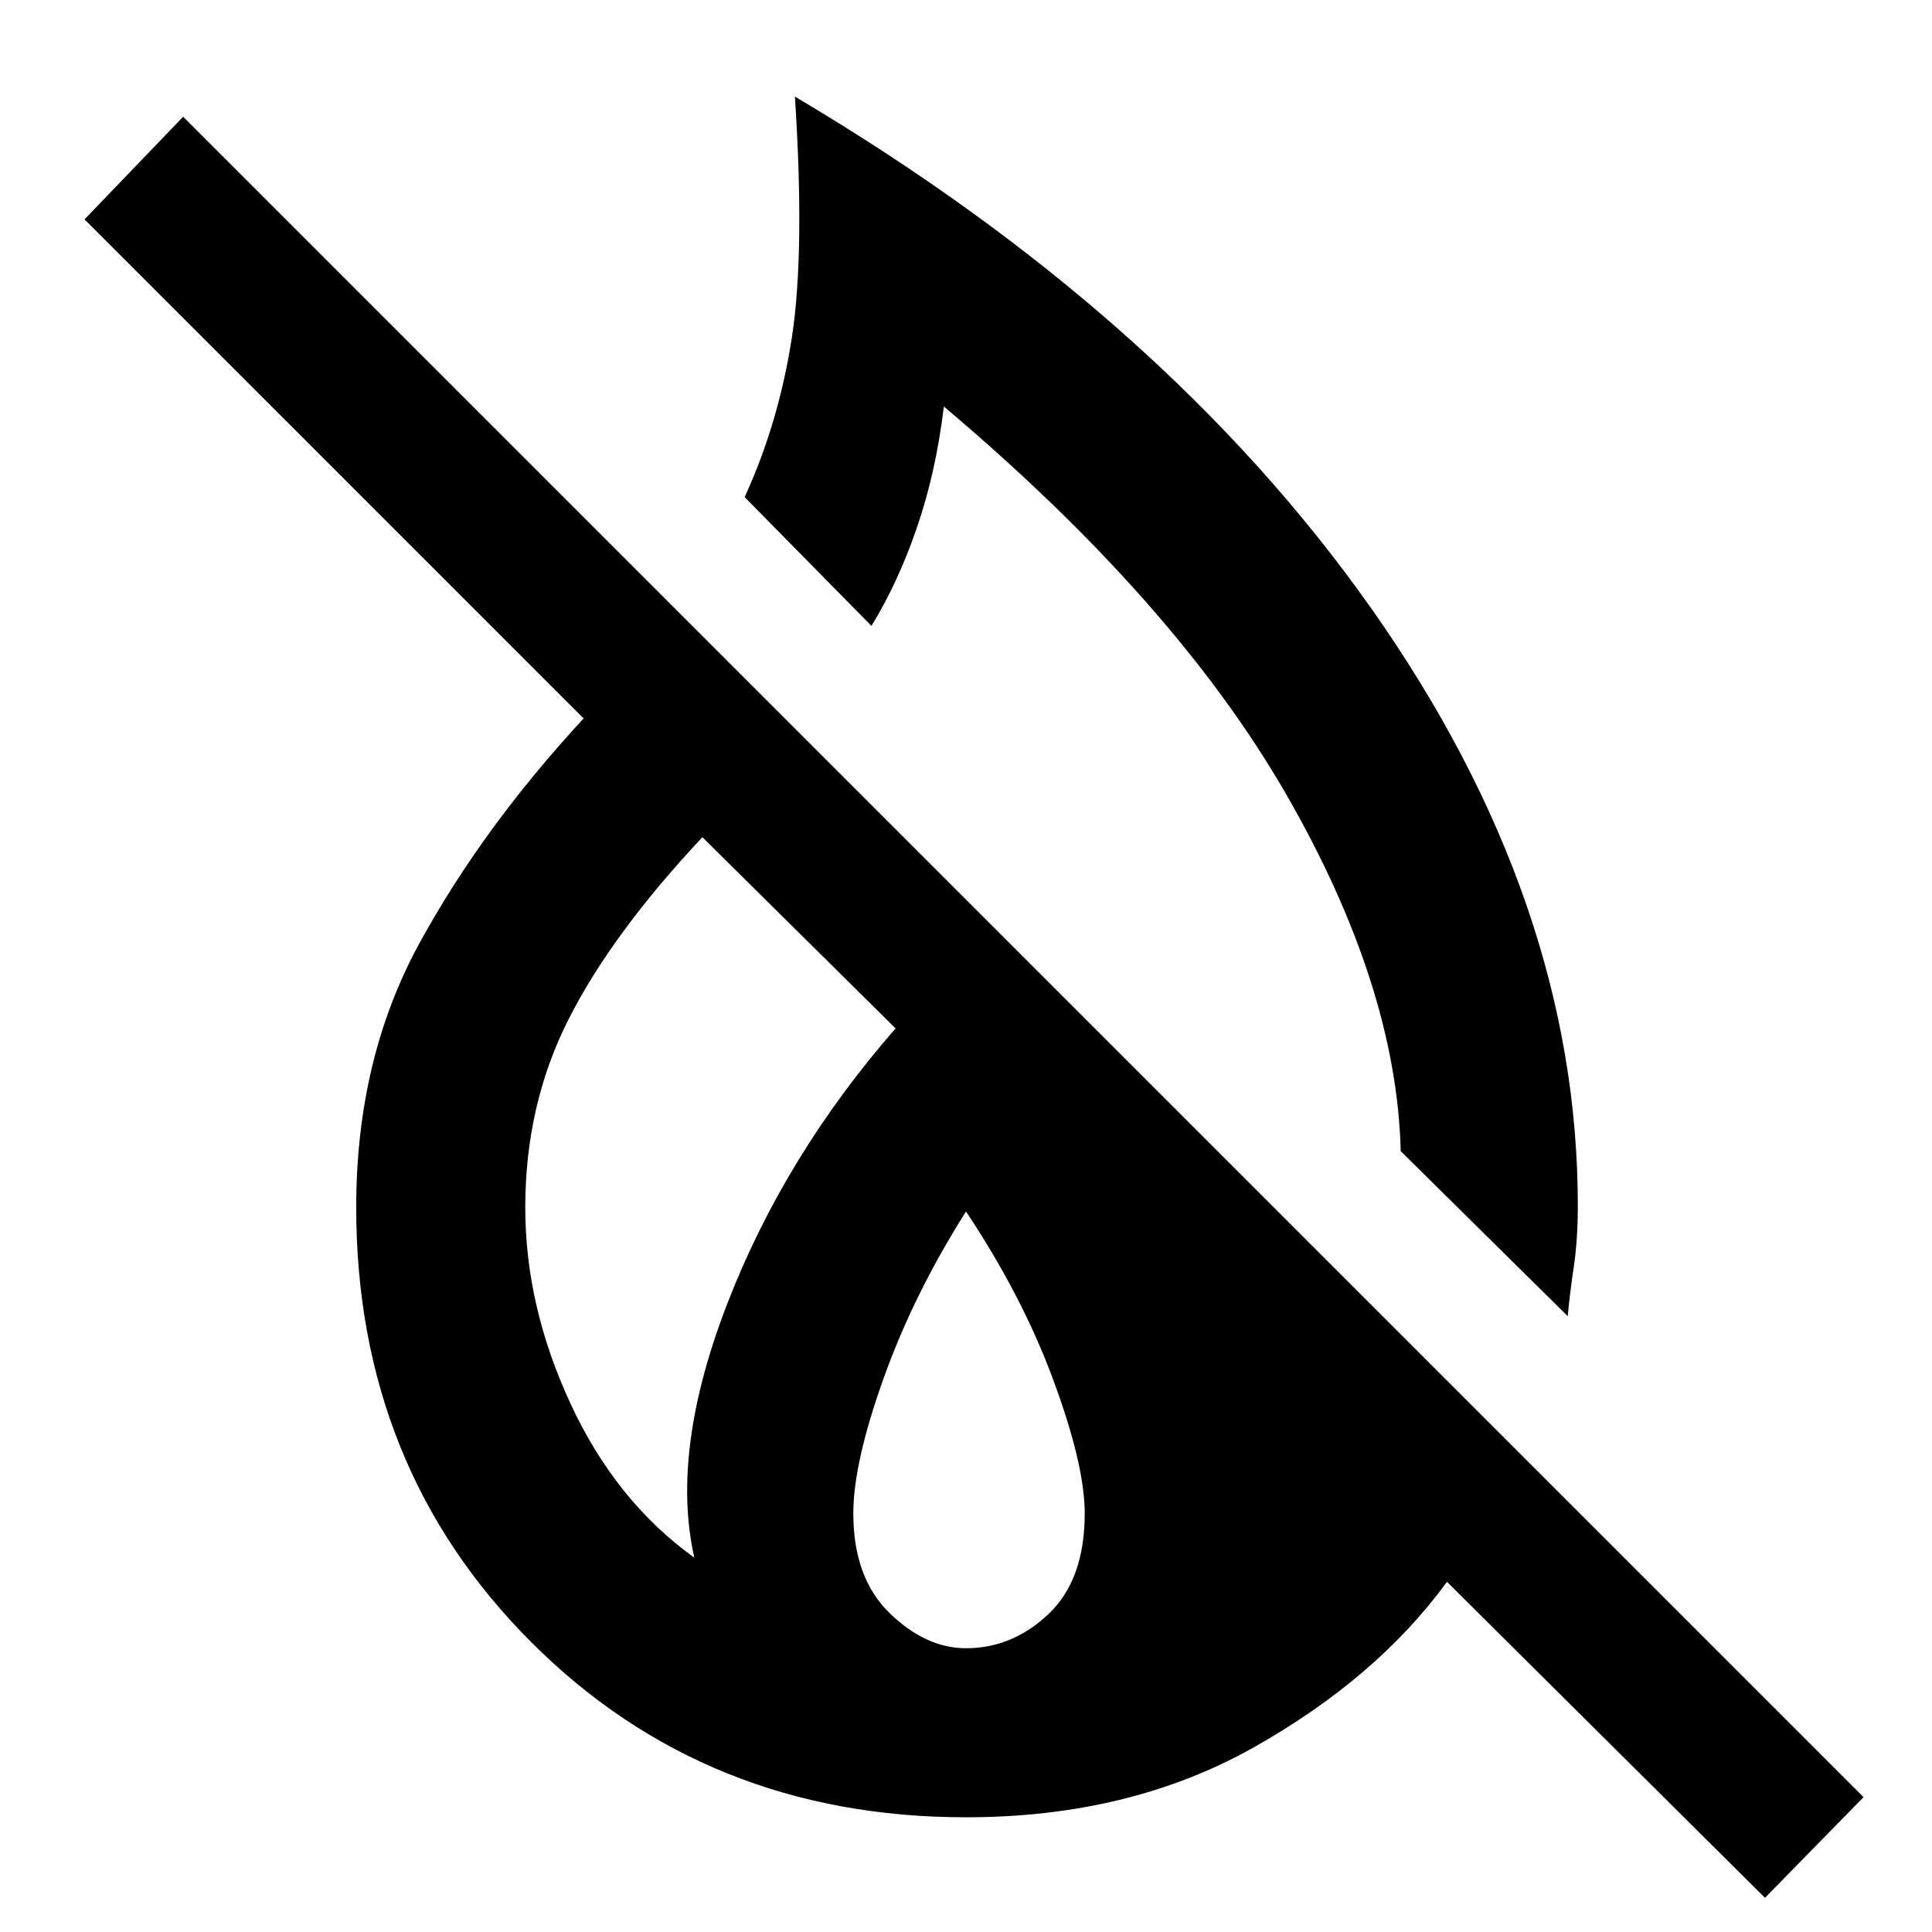 <svg xmlns="http://www.w3.org/2000/svg" height="40" width="40"><path d="M32.458 27.25 29 23.833q-.083-3.416-2.375-7.395-2.292-3.98-7.083-8.021-.167 1.375-.563 2.521-.396 1.145-.937 2.02l-2.625-2.666q.708-1.542.979-3.313.271-1.771.062-4.979 7.667 4.542 11.938 10.604 4.271 6.063 4.271 12.354 0 .709-.084 1.271-.083.563-.125 1.021Zm4.084 12.042-6.584-6.542q-1.458 2-4.02 3.438-2.563 1.437-5.938 1.437-5.375 0-9-3.625t-3.625-9q0-3.083 1.313-5.479 1.312-2.396 3.395-4.646L1.75 4.542l2.042-2.125 34.791 34.791ZM14.375 32.25q-.5-2.208.687-5.271 1.188-3.062 3.48-5.687l-4-3.959q-1.875 2-2.771 3.771-.896 1.771-.896 3.896 0 2.042.937 4.062.938 2.021 2.563 3.188ZM20 34.125q.958 0 1.708-.708.75-.709.75-2.084 0-1-.646-2.75-.645-1.75-1.812-3.5-1.083 1.709-1.708 3.459t-.625 2.791q0 1.334.75 2.063.75.729 1.583.729Z"/></svg>